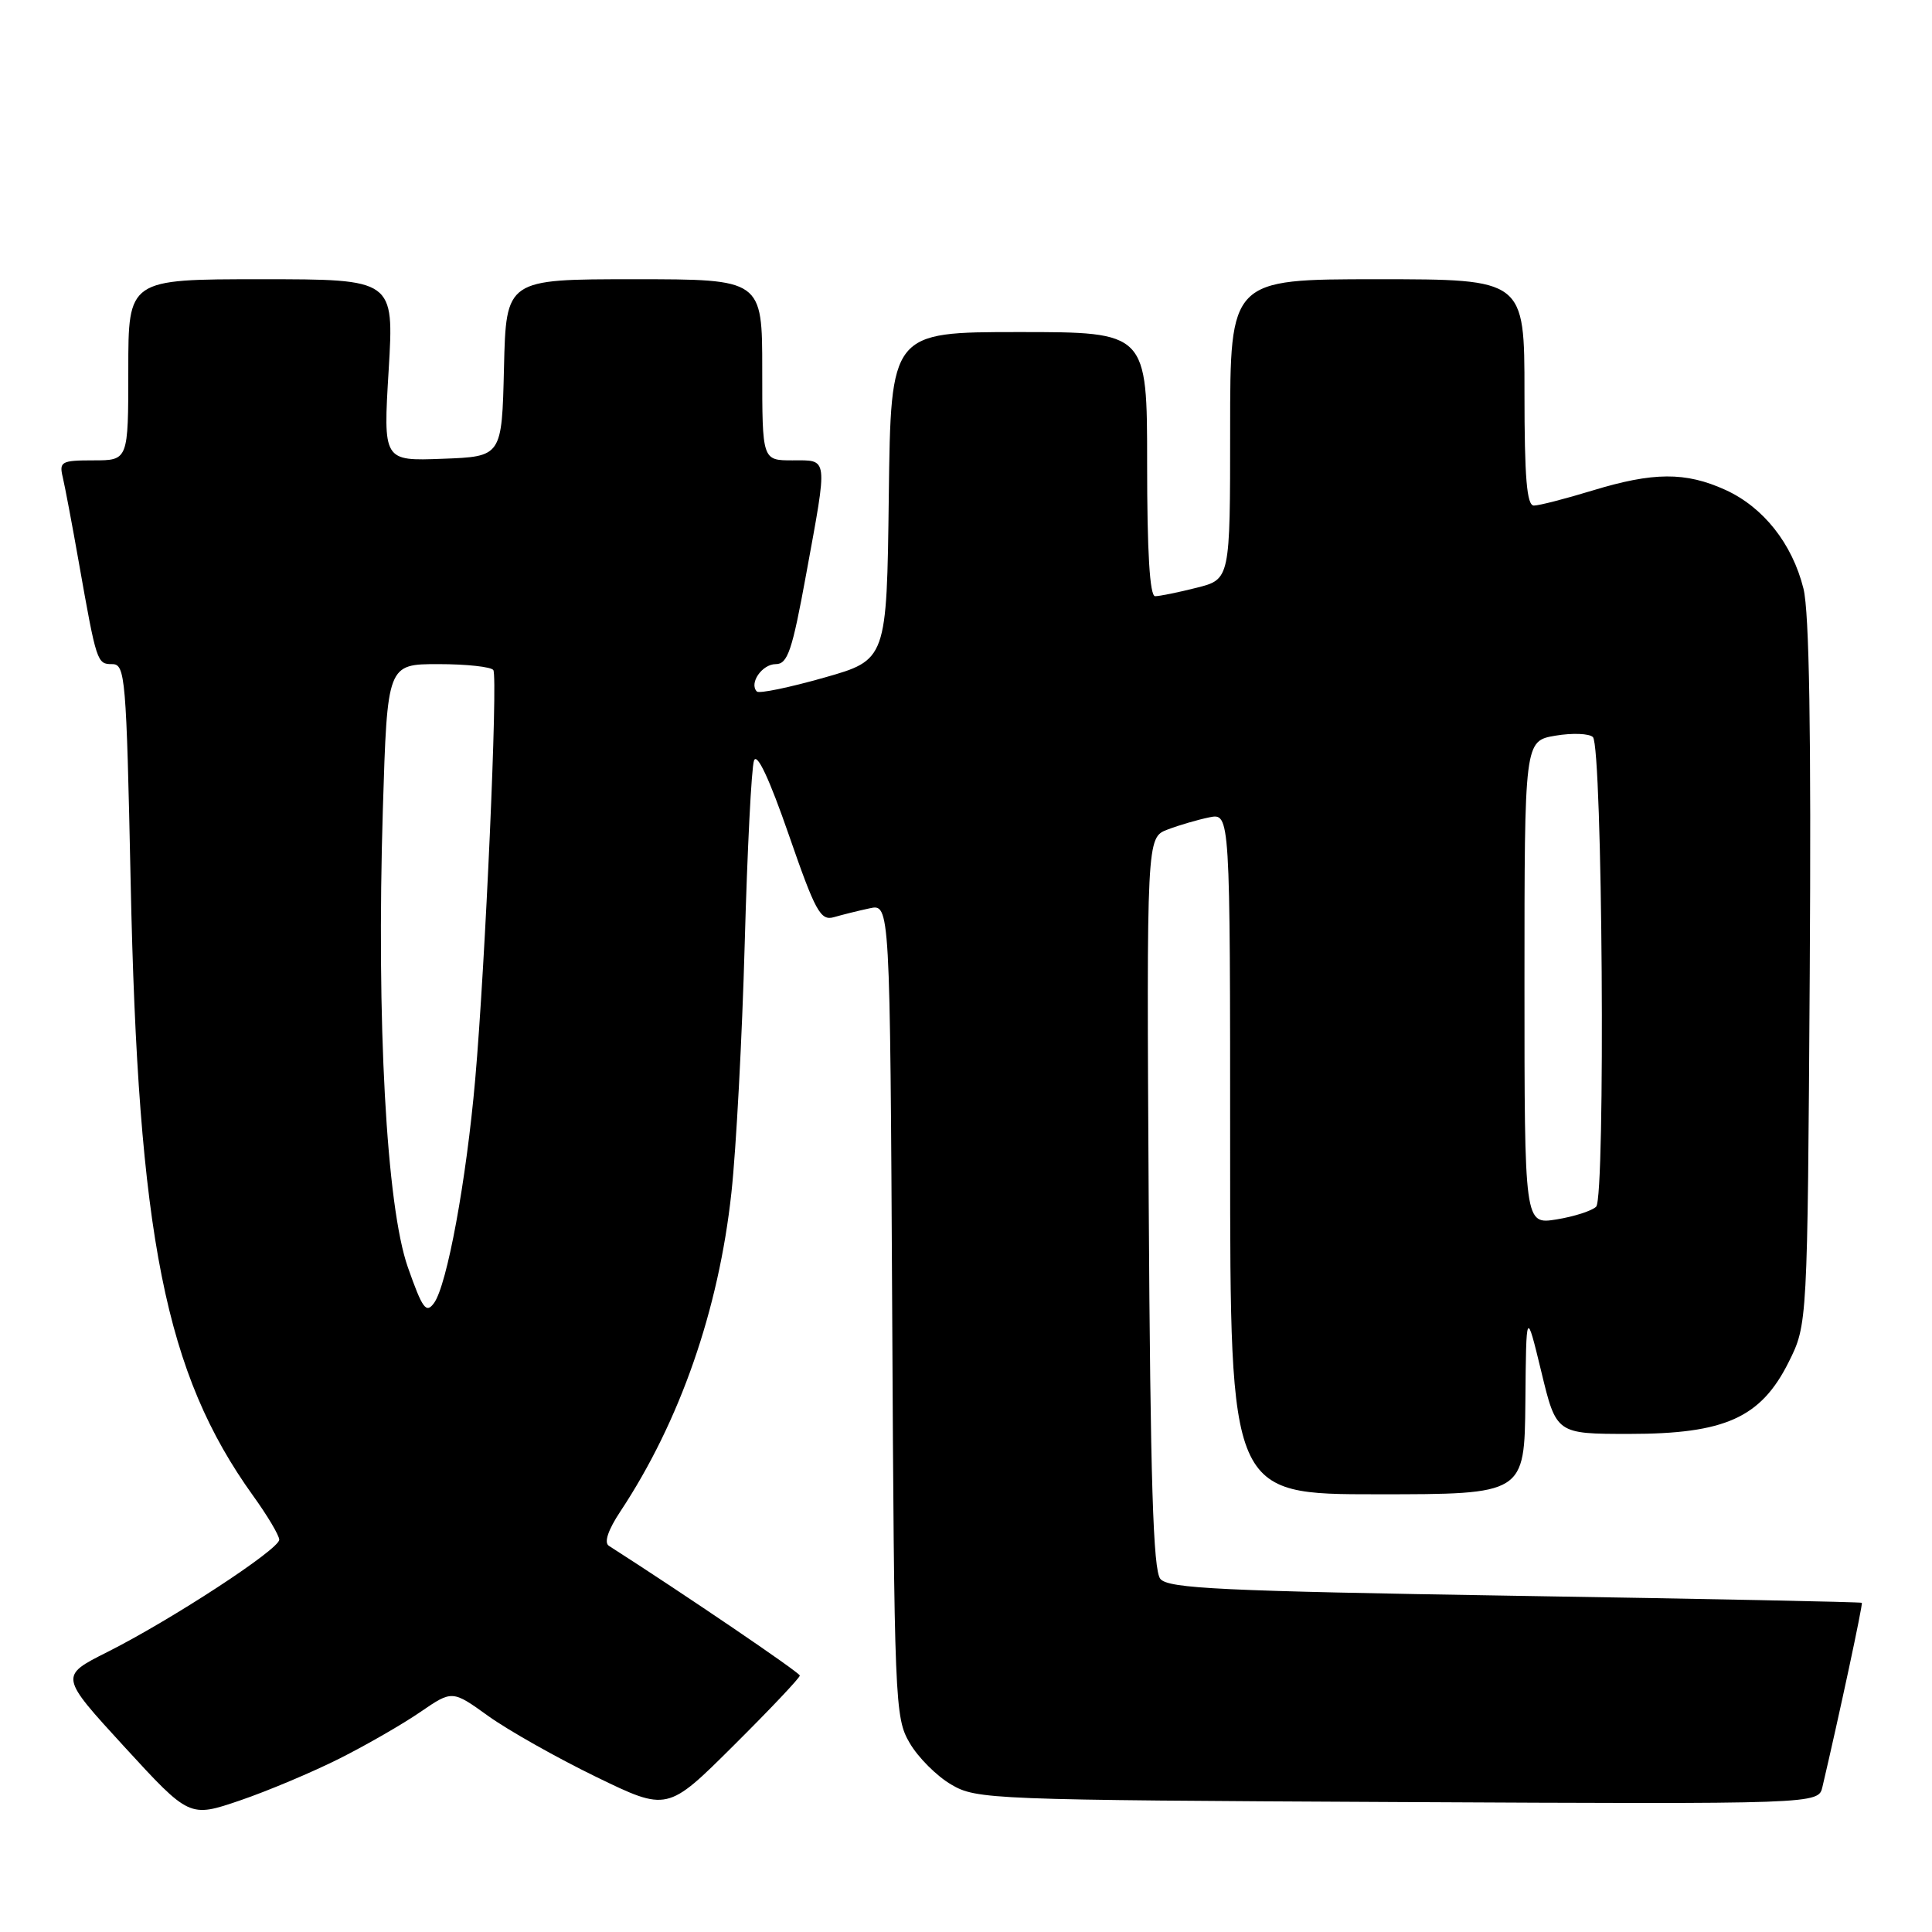 <?xml version="1.0" encoding="UTF-8" standalone="no"?>
<!DOCTYPE svg PUBLIC "-//W3C//DTD SVG 1.1//EN" "http://www.w3.org/Graphics/SVG/1.1/DTD/svg11.dtd" >
<svg xmlns="http://www.w3.org/2000/svg" xmlns:xlink="http://www.w3.org/1999/xlink" version="1.1" viewBox="0 0 256 256">
 <g >
 <path fill="currentColor"
d=" M 45.00 233.01 C 48.58 231.21 53.40 228.43 55.71 226.84 C 59.93 223.95 59.93 223.95 64.71 227.39 C 67.35 229.28 73.76 232.90 78.96 235.43 C 88.43 240.03 88.43 240.03 97.21 231.29 C 102.05 226.48 105.99 222.31 105.98 222.02 C 105.97 221.62 90.63 211.20 80.68 204.83 C 80.01 204.40 80.57 202.73 82.21 200.26 C 90.09 188.35 95.24 173.57 96.92 158.00 C 97.55 152.22 98.34 137.38 98.68 125.00 C 99.02 112.62 99.57 101.73 99.91 100.78 C 100.30 99.68 101.94 103.18 104.51 110.59 C 108.05 120.81 108.72 122.04 110.50 121.53 C 111.60 121.21 113.72 120.68 115.22 120.36 C 117.93 119.76 117.93 119.76 118.22 173.63 C 118.49 225.74 118.57 227.61 120.54 230.96 C 121.65 232.87 124.13 235.35 126.04 236.46 C 129.39 238.44 131.25 238.51 185.22 238.78 C 240.95 239.06 240.95 239.06 241.48 236.78 C 243.69 227.37 246.87 212.53 246.70 212.38 C 246.59 212.27 225.91 211.85 200.75 211.45 C 161.78 210.82 154.82 210.49 153.75 209.21 C 152.80 208.05 152.43 196.30 152.21 159.34 C 151.93 110.98 151.93 110.98 154.71 109.92 C 156.25 109.33 158.74 108.61 160.25 108.30 C 163.00 107.75 163.00 107.75 163.00 152.88 C 163.00 198.00 163.00 198.00 182.50 198.00 C 202.00 198.00 202.00 198.00 202.12 185.75 C 202.23 173.50 202.23 173.50 204.23 181.75 C 206.22 190.00 206.22 190.00 215.90 190.00 C 228.57 190.00 233.32 187.86 237.00 180.50 C 239.50 175.50 239.50 175.50 239.80 129.00 C 240.00 97.02 239.74 81.09 238.97 78.00 C 237.48 72.03 233.66 67.21 228.62 64.91 C 223.33 62.51 219.07 62.54 211.00 65.00 C 207.43 66.09 203.94 66.99 203.25 66.99 C 202.31 67.00 202.00 63.34 202.00 52.00 C 202.00 37.00 202.00 37.00 182.50 37.00 C 163.00 37.00 163.00 37.00 163.00 56.88 C 163.00 76.76 163.00 76.76 158.56 77.88 C 156.11 78.50 153.64 79.00 153.06 79.00 C 152.35 79.00 152.00 73.13 152.00 61.50 C 152.00 44.00 152.00 44.00 135.02 44.00 C 118.04 44.00 118.04 44.00 117.77 65.72 C 117.50 87.44 117.50 87.44 109.17 89.80 C 104.59 91.10 100.59 91.93 100.29 91.63 C 99.22 90.55 100.98 88.00 102.79 88.00 C 104.37 88.00 104.97 86.23 106.82 76.09 C 109.71 60.31 109.79 61.00 105.00 61.00 C 101.00 61.00 101.00 61.00 101.00 49.00 C 101.00 37.00 101.00 37.00 84.03 37.00 C 67.06 37.00 67.06 37.00 66.78 48.75 C 66.50 60.50 66.50 60.50 58.64 60.79 C 50.77 61.09 50.77 61.09 51.50 49.04 C 52.22 37.00 52.22 37.00 34.61 37.00 C 17.00 37.00 17.00 37.00 17.00 49.00 C 17.00 61.00 17.00 61.00 12.39 61.00 C 8.12 61.00 7.82 61.17 8.32 63.25 C 8.61 64.49 9.57 69.55 10.44 74.50 C 12.80 87.84 12.86 88.00 14.87 88.00 C 16.60 88.00 16.74 89.75 17.31 116.75 C 18.29 163.88 21.90 181.98 33.52 198.17 C 35.44 200.83 37.00 203.46 37.00 204.02 C 37.00 205.30 22.62 214.69 14.19 218.92 C 7.89 222.09 7.89 222.09 16.49 231.47 C 25.10 240.85 25.10 240.85 31.80 238.57 C 35.49 237.31 41.42 234.81 45.00 233.01 Z  M 54.04 167.91 C 51.20 159.81 49.87 135.41 50.73 107.25 C 51.32 88.00 51.32 88.00 58.10 88.00 C 61.83 88.00 65.10 88.36 65.37 88.79 C 65.99 89.79 64.31 127.73 62.97 143.00 C 61.79 156.44 59.24 170.28 57.51 172.66 C 56.46 174.09 55.98 173.42 54.04 167.91 Z  M 202.00 130.22 C 202.00 98.18 202.00 98.18 206.10 97.48 C 208.35 97.10 210.59 97.19 211.07 97.67 C 212.34 98.94 212.75 158.63 211.50 159.89 C 210.95 160.44 208.59 161.20 206.25 161.58 C 202.00 162.26 202.00 162.26 202.00 130.22 Z "/>
</g>
</svg>